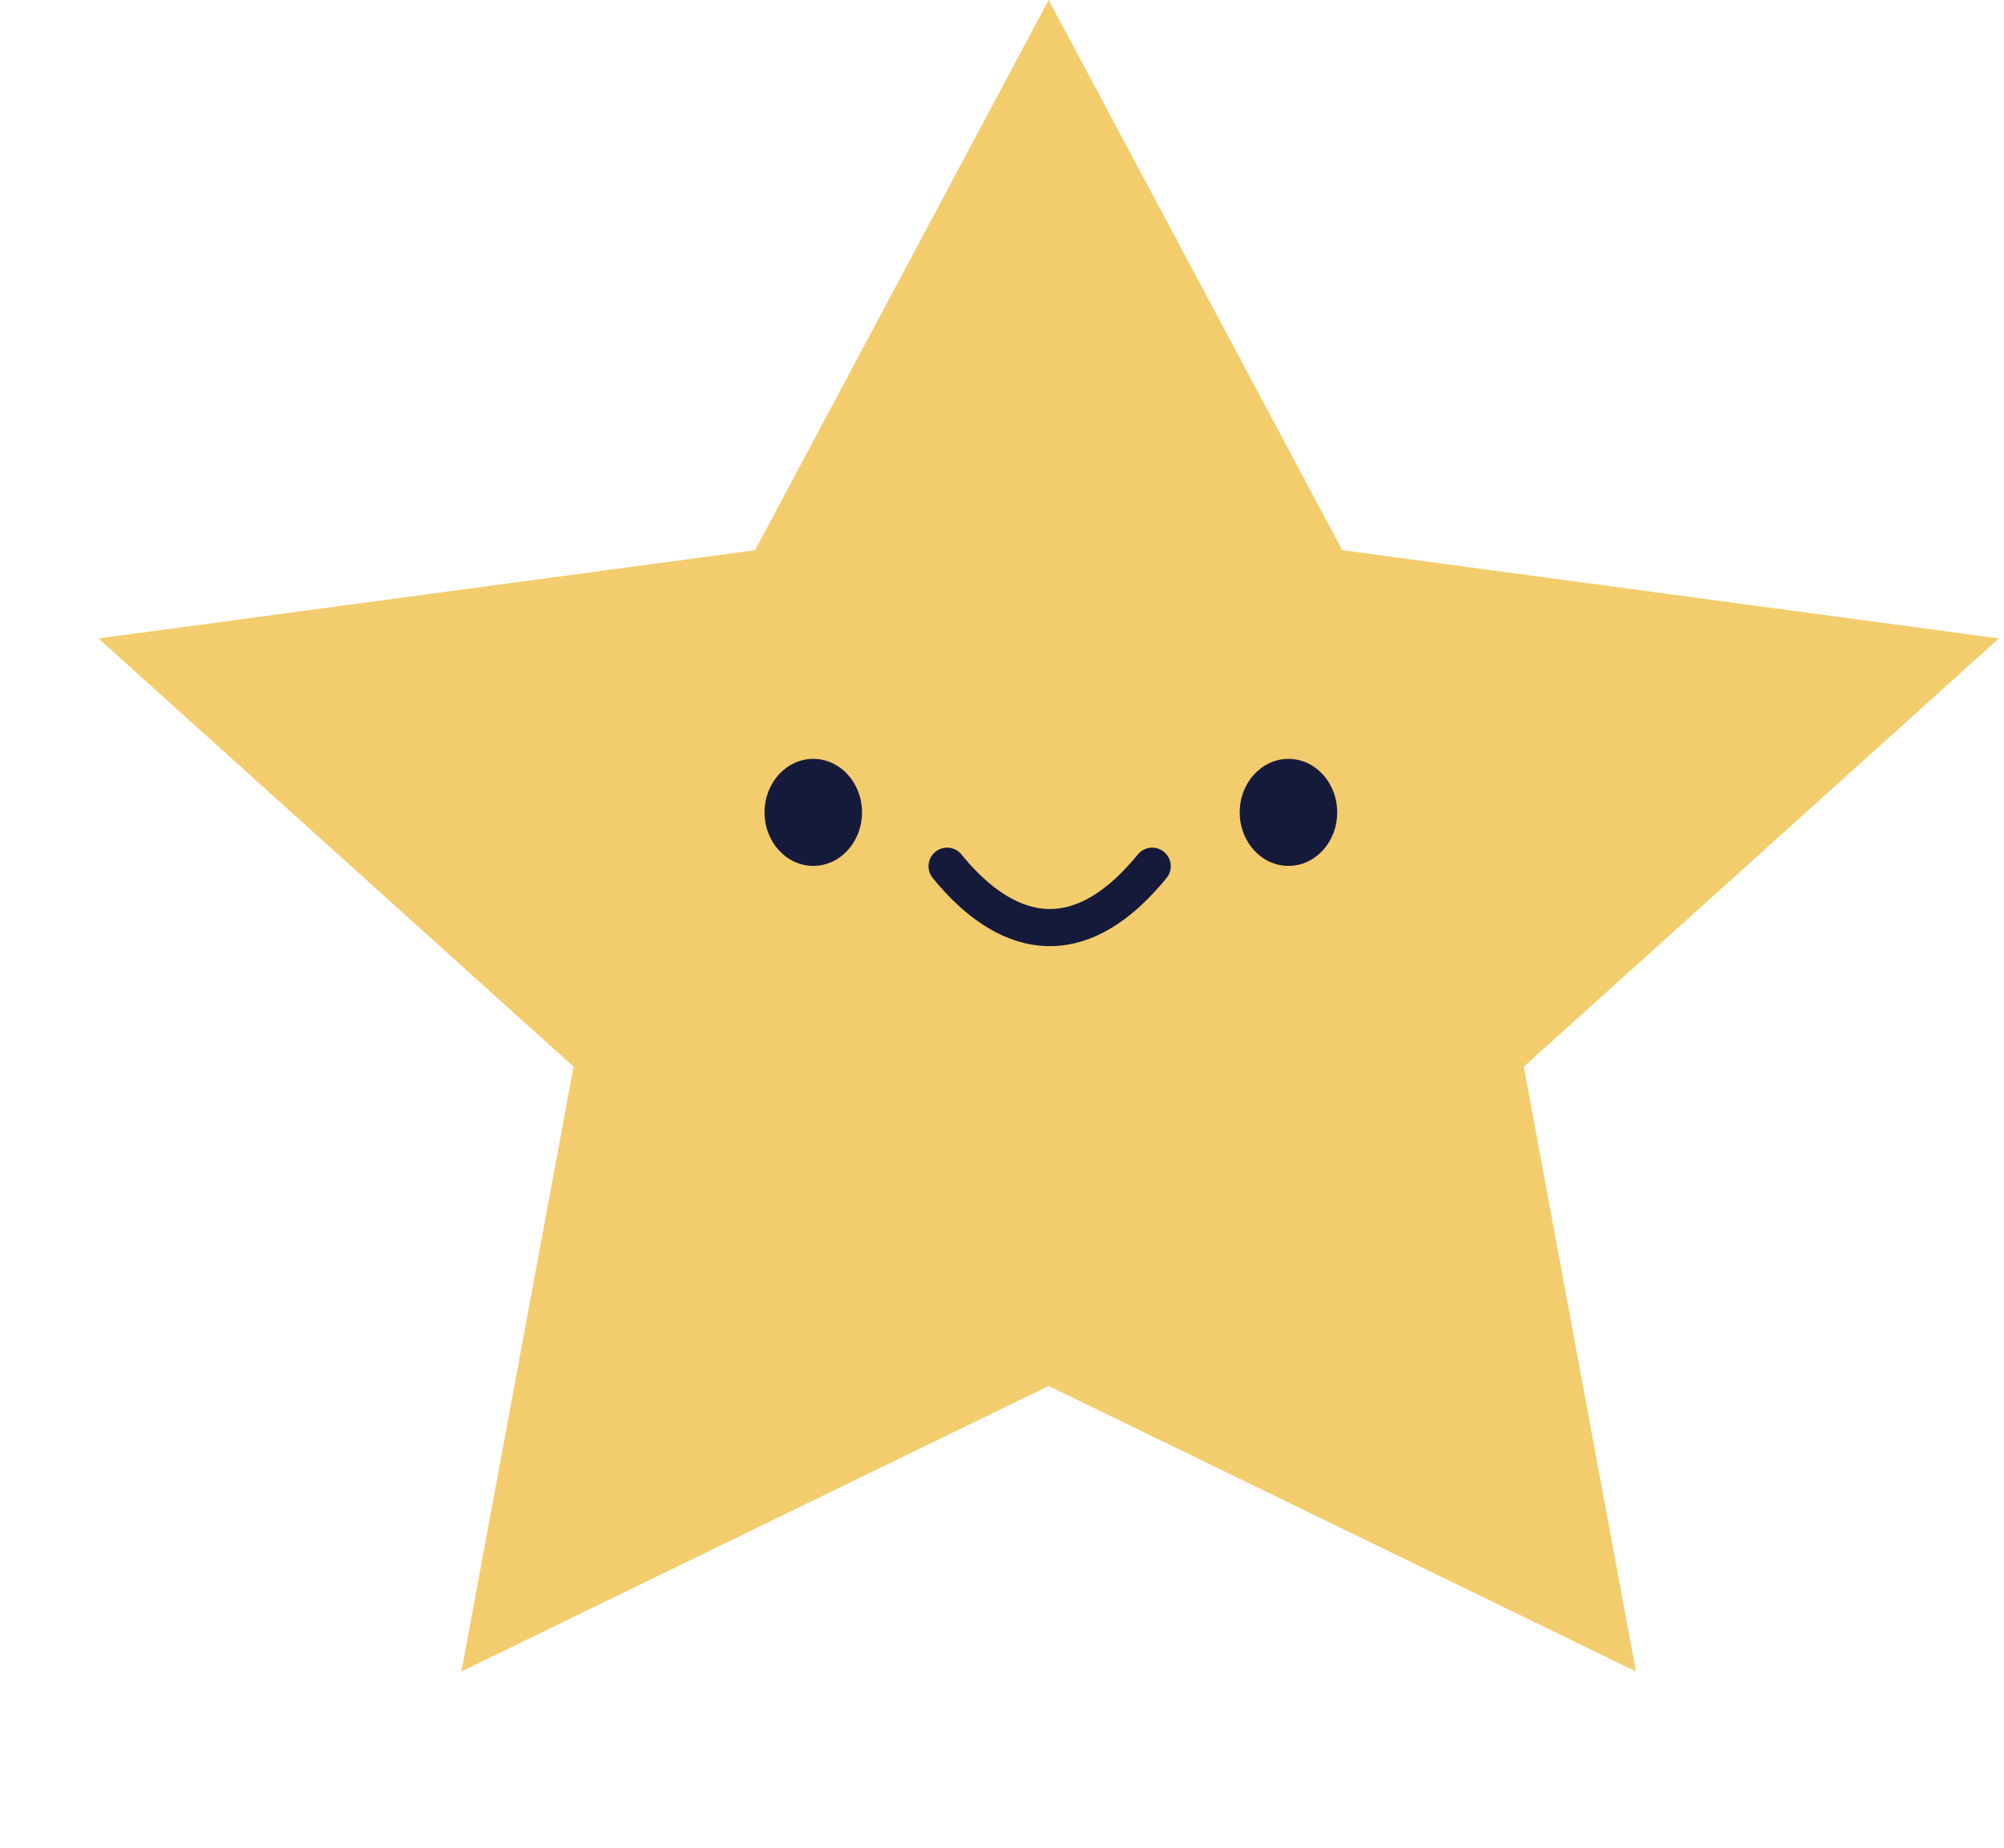 <svg width="346" height="319" viewBox="0 0 346 319" fill="none" xmlns="http://www.w3.org/2000/svg">
<path d="M181.057 12.742L226.461 97.806L227.908 100.518L230.955 100.927L331.47 114.432L259.069 179.687L256.574 181.936L257.187 185.238L274.383 277.945L183.68 233.854L181.057 232.579L178.434 233.854L87.732 277.945L104.928 185.238L105.541 181.936L103.046 179.687L30.645 114.432L131.16 100.927L134.206 100.518L135.654 97.806L181.057 12.742Z" fill="#F3CD6D" stroke="#F3CD6D" stroke-width="12"/>
<ellipse cx="140.415" cy="140.239" rx="8.415" ry="9.239" fill="#161A3A"/>
<ellipse cx="222.457" cy="140.239" rx="8.415" ry="9.239" fill="#161A3A"/>
<path d="M163.52 149.531C169.89 157.387 183.193 168.814 198.931 149.531" stroke="#161A3A" stroke-width="6.413" stroke-linecap="round" stroke-linejoin="round"/>
</svg>
